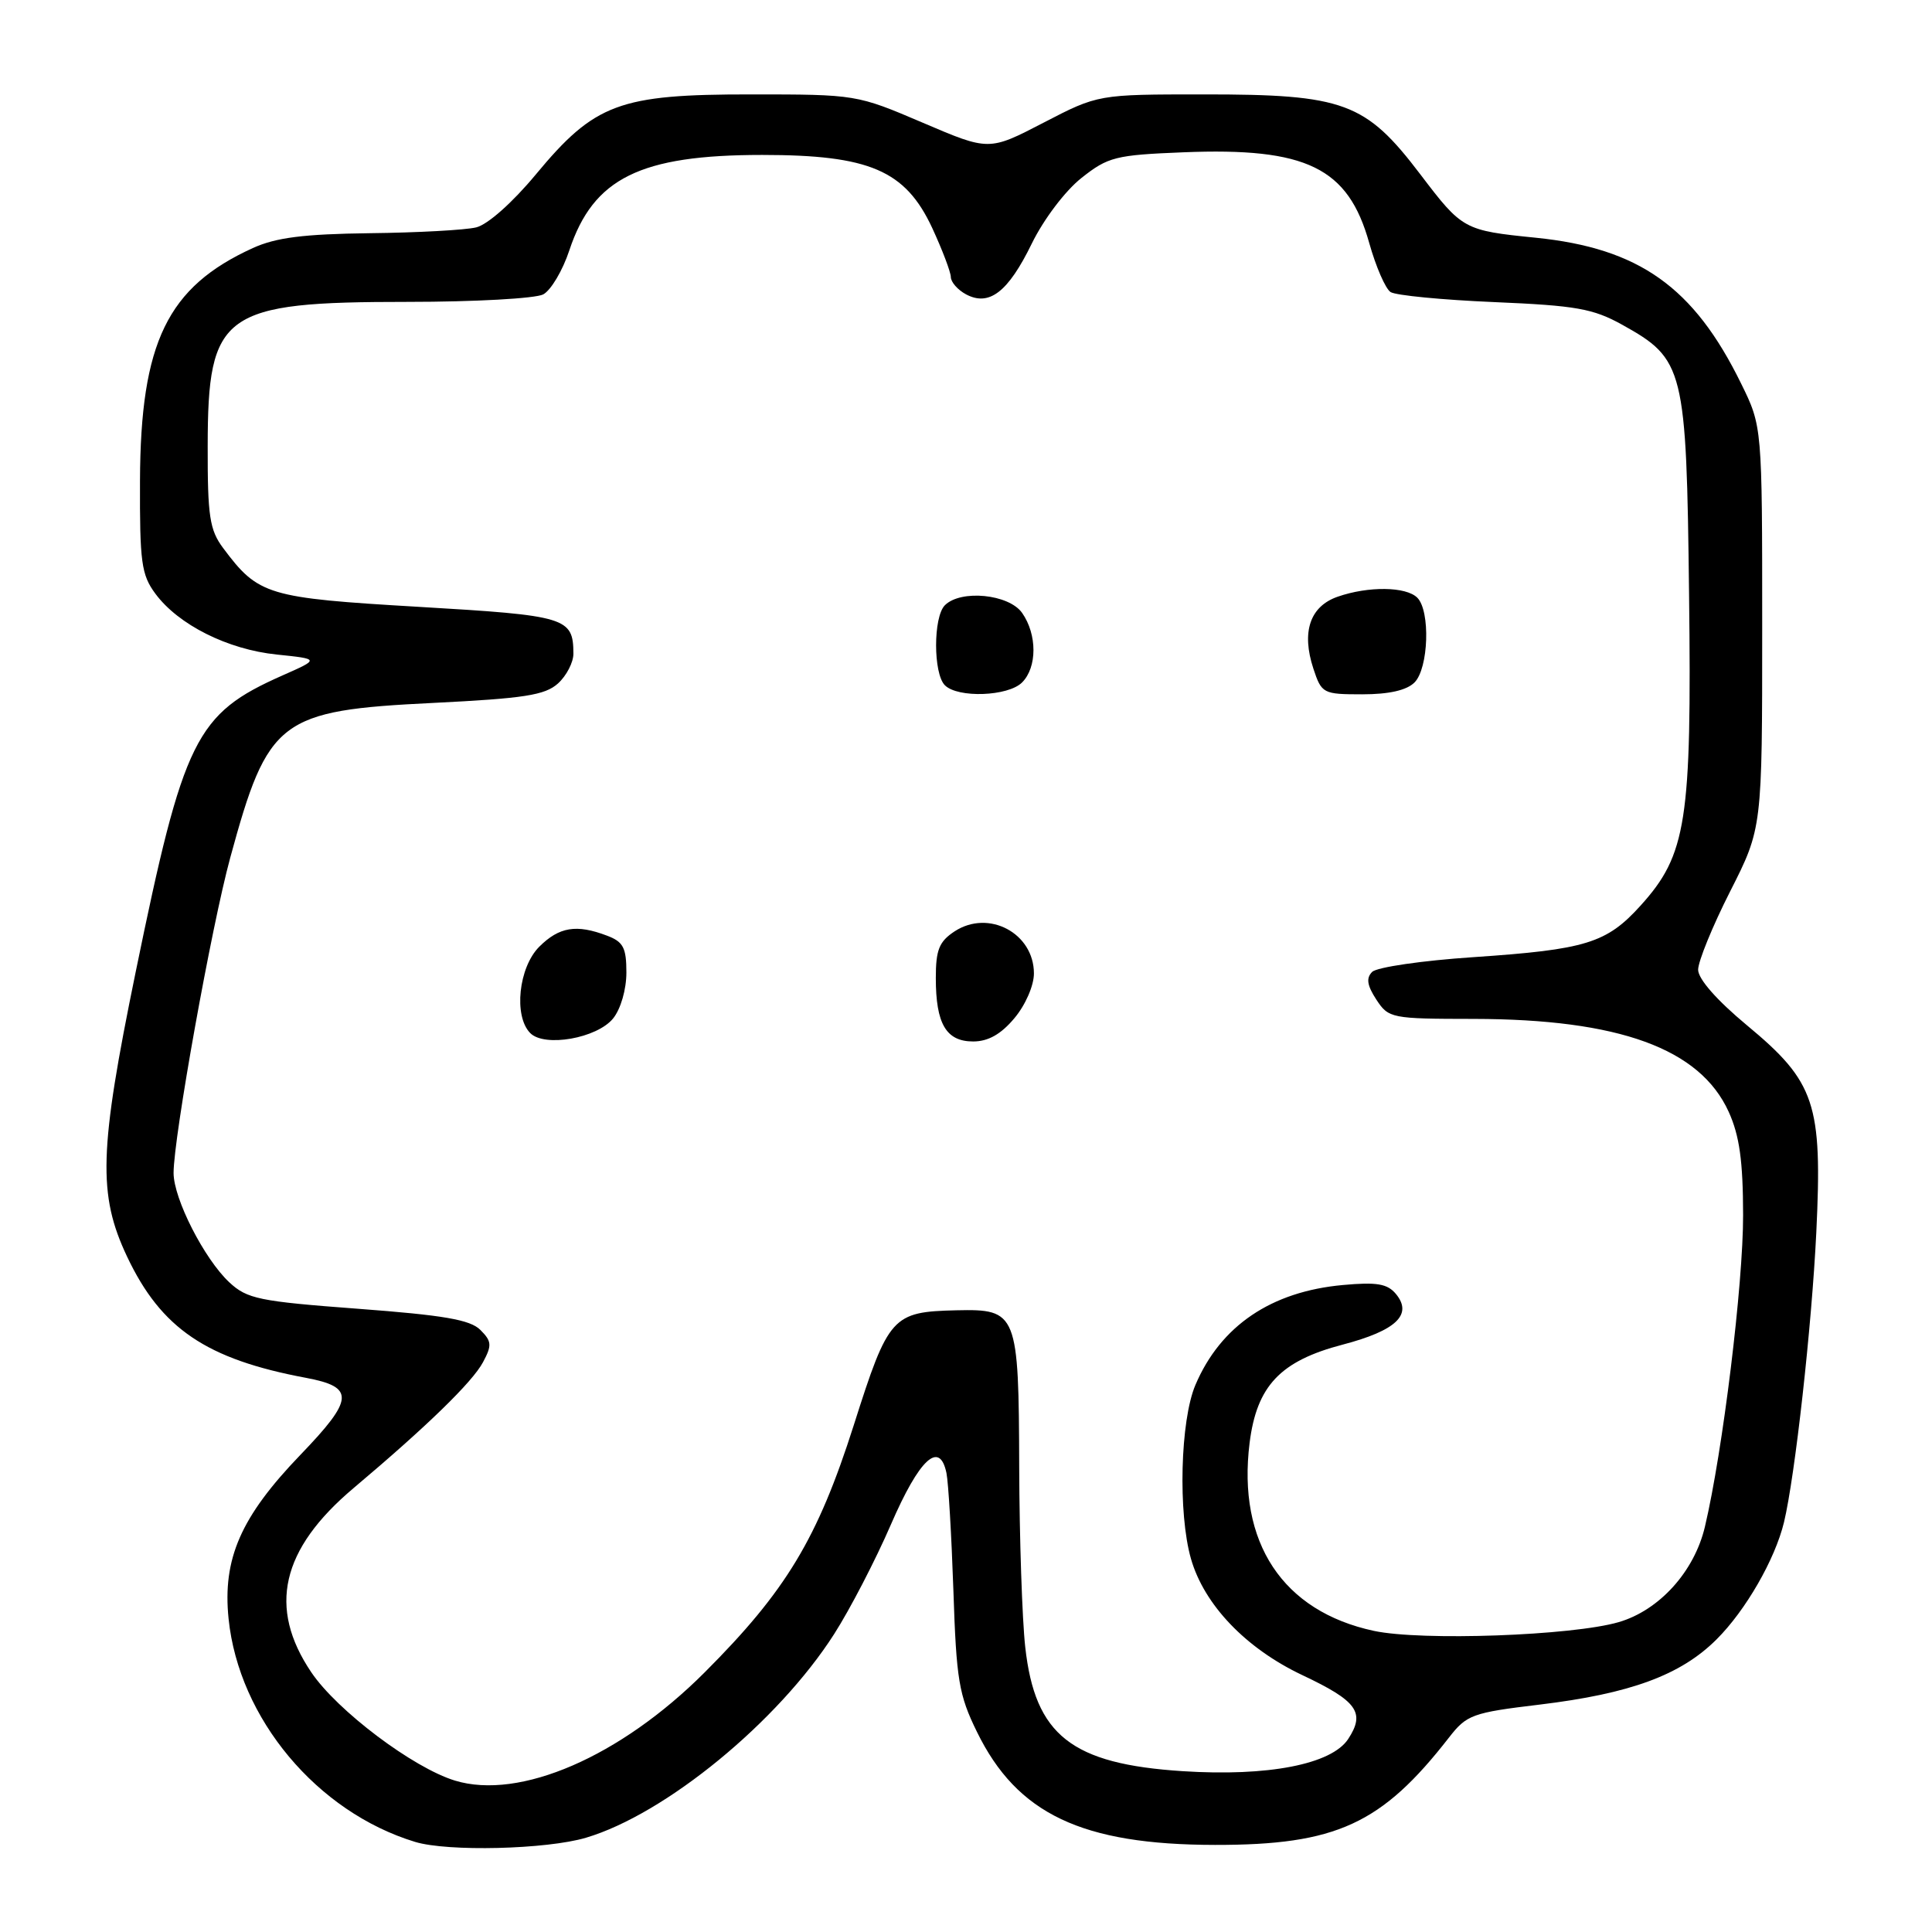 <?xml version="1.0" encoding="UTF-8" standalone="no"?>
<!DOCTYPE svg PUBLIC "-//W3C//DTD SVG 1.1//EN" "http://www.w3.org/Graphics/SVG/1.1/DTD/svg11.dtd" >
<svg xmlns="http://www.w3.org/2000/svg" xmlns:xlink="http://www.w3.org/1999/xlink" version="1.1" viewBox="0 0 256 256">
 <g >
 <path fill="currentColor"
d=" M 77.64 243.51 C 88.17 240.39 103.11 228.13 110.53 216.52 C 112.63 213.24 116.01 206.72 118.04 202.03 C 121.82 193.30 124.50 190.81 125.41 195.18 C 125.67 196.46 126.08 203.46 126.33 210.75 C 126.72 222.59 127.05 224.59 129.45 229.48 C 134.77 240.36 143.36 244.44 161.00 244.46 C 177.04 244.48 183.07 241.71 192.00 230.23 C 194.35 227.21 195.08 226.94 204.00 225.87 C 216.02 224.42 222.70 221.97 227.45 217.23 C 231.31 213.39 235.20 206.63 236.39 201.70 C 237.85 195.61 240.06 175.81 240.67 163.29 C 241.49 146.22 240.54 143.37 231.46 135.84 C 227.50 132.55 225.02 129.73 225.01 128.50 C 225.01 127.40 226.91 122.73 229.25 118.12 C 233.50 109.74 233.50 109.74 233.50 83.12 C 233.50 56.50 233.50 56.50 230.70 50.81 C 224.43 38.02 217.19 32.89 203.50 31.50 C 193.97 30.54 193.77 30.43 188.20 23.10 C 180.94 13.55 178.09 12.50 159.50 12.51 C 145.50 12.51 145.50 12.51 138.27 16.26 C 131.04 20.01 131.04 20.01 122.27 16.26 C 113.54 12.53 113.44 12.51 99.50 12.51 C 82.04 12.50 78.81 13.70 70.98 23.14 C 67.90 26.85 64.62 29.76 63.10 30.13 C 61.67 30.48 55.33 30.83 49.00 30.90 C 40.23 31.01 36.55 31.48 33.50 32.87 C 22.18 38.03 18.62 45.36 18.55 63.67 C 18.51 74.50 18.73 76.16 20.59 78.67 C 23.63 82.78 30.16 86.06 36.67 86.73 C 42.36 87.32 42.36 87.32 37.43 89.50 C 25.92 94.60 24.34 97.80 17.97 128.83 C 13.12 152.46 12.95 158.27 16.84 166.51 C 21.35 176.04 27.34 180.10 40.54 182.57 C 47.04 183.79 46.93 185.37 39.81 192.77 C 31.90 200.99 29.47 206.54 30.29 214.51 C 31.65 227.72 42.00 240.10 55.00 244.06 C 59.32 245.38 72.42 245.06 77.64 243.51 Z  M 60.29 235.94 C 54.74 234.25 44.68 226.67 41.25 221.59 C 35.46 213.02 37.24 205.28 46.85 197.18 C 56.56 189.00 62.59 183.14 64.00 180.50 C 65.20 178.26 65.16 177.73 63.65 176.22 C 62.30 174.87 58.80 174.27 47.46 173.42 C 34.33 172.44 32.75 172.11 30.39 169.92 C 27.07 166.82 23.00 158.84 23.00 155.42 C 23.00 150.72 28.02 122.76 30.51 113.64 C 35.51 95.28 37.01 94.14 57.41 93.14 C 69.48 92.54 72.21 92.12 73.94 90.56 C 75.07 89.53 75.99 87.75 75.98 86.60 C 75.95 81.82 75.09 81.56 55.49 80.41 C 35.40 79.23 34.24 78.88 29.56 72.61 C 27.78 70.22 27.50 68.41 27.52 59.10 C 27.54 41.40 29.48 40.00 54.03 40.00 C 62.89 40.00 70.96 39.55 71.98 39.01 C 73.00 38.46 74.56 35.84 75.44 33.17 C 78.62 23.60 84.82 20.53 101.00 20.53 C 115.21 20.53 119.96 22.57 123.52 30.20 C 124.87 33.12 125.98 36.05 125.99 36.71 C 126.00 37.38 126.90 38.41 128.00 39.00 C 131.07 40.64 133.58 38.71 136.72 32.27 C 138.29 29.06 141.15 25.28 143.30 23.58 C 146.82 20.79 147.81 20.54 156.80 20.18 C 173.13 19.52 178.64 22.21 181.43 32.20 C 182.31 35.33 183.58 38.26 184.26 38.70 C 184.94 39.14 191.12 39.74 198.00 40.03 C 208.84 40.49 211.09 40.89 214.95 43.03 C 223.17 47.60 223.46 48.74 223.81 78.78 C 224.17 108.84 223.48 113.25 217.39 119.99 C 212.88 124.98 210.15 125.82 195.21 126.83 C 188.46 127.28 182.44 128.16 181.82 128.78 C 181.00 129.60 181.14 130.56 182.37 132.45 C 184.00 134.93 184.35 135.00 195.27 135.01 C 214.55 135.04 225.25 138.94 229.06 147.32 C 230.49 150.47 230.96 153.83 230.97 161.00 C 230.99 170.14 228.27 192.33 225.91 202.30 C 224.51 208.24 219.87 213.37 214.49 214.94 C 208.31 216.74 188.35 217.45 182.05 216.10 C 169.96 213.51 163.93 204.39 165.58 191.18 C 166.53 183.63 169.65 180.33 177.91 178.17 C 185.00 176.31 187.23 174.19 184.97 171.46 C 183.84 170.10 182.44 169.86 177.96 170.27 C 168.44 171.13 161.74 175.67 158.40 183.51 C 156.39 188.23 156.08 200.50 157.81 206.55 C 159.56 212.65 165.08 218.42 172.56 221.96 C 179.85 225.40 180.94 226.92 178.64 230.43 C 176.44 233.78 168.03 235.42 156.71 234.69 C 141.98 233.74 137.15 229.94 135.85 218.25 C 135.44 214.54 135.08 203.82 135.05 194.44 C 134.99 173.95 134.79 173.44 126.75 173.62 C 118.22 173.82 117.73 174.36 113.13 188.84 C 108.34 203.87 104.16 210.81 93.36 221.61 C 82.18 232.79 68.87 238.55 60.29 235.94 Z  M 81.24 134.95 C 82.25 133.70 83.00 131.11 83.00 128.86 C 83.00 125.58 82.59 124.79 80.43 123.98 C 76.39 122.44 74.10 122.81 71.45 125.45 C 68.72 128.19 68.04 134.62 70.25 136.88 C 72.13 138.81 79.11 137.58 81.24 134.95 Z  M 134.41 134.92 C 135.87 133.19 137.00 130.60 137.00 128.99 C 137.00 123.65 131.00 120.46 126.49 123.41 C 124.44 124.76 124.00 125.85 124.00 129.59 C 124.00 135.67 125.37 138.00 128.95 138.00 C 130.93 138.00 132.63 137.05 134.41 134.92 Z  M 135.43 90.43 C 137.44 88.42 137.44 84.08 135.44 81.22 C 133.69 78.72 127.31 78.09 125.20 80.20 C 123.65 81.75 123.65 89.25 125.20 90.80 C 126.92 92.52 133.58 92.28 135.43 90.43 Z  M 187.43 90.43 C 189.30 88.56 189.55 80.95 187.80 79.20 C 186.31 77.71 181.30 77.65 177.24 79.07 C 173.57 80.35 172.43 83.74 174.03 88.60 C 175.12 91.90 175.31 92.00 180.51 92.00 C 184.04 92.00 186.39 91.47 187.43 90.43 Z "/>
</g>
</svg>